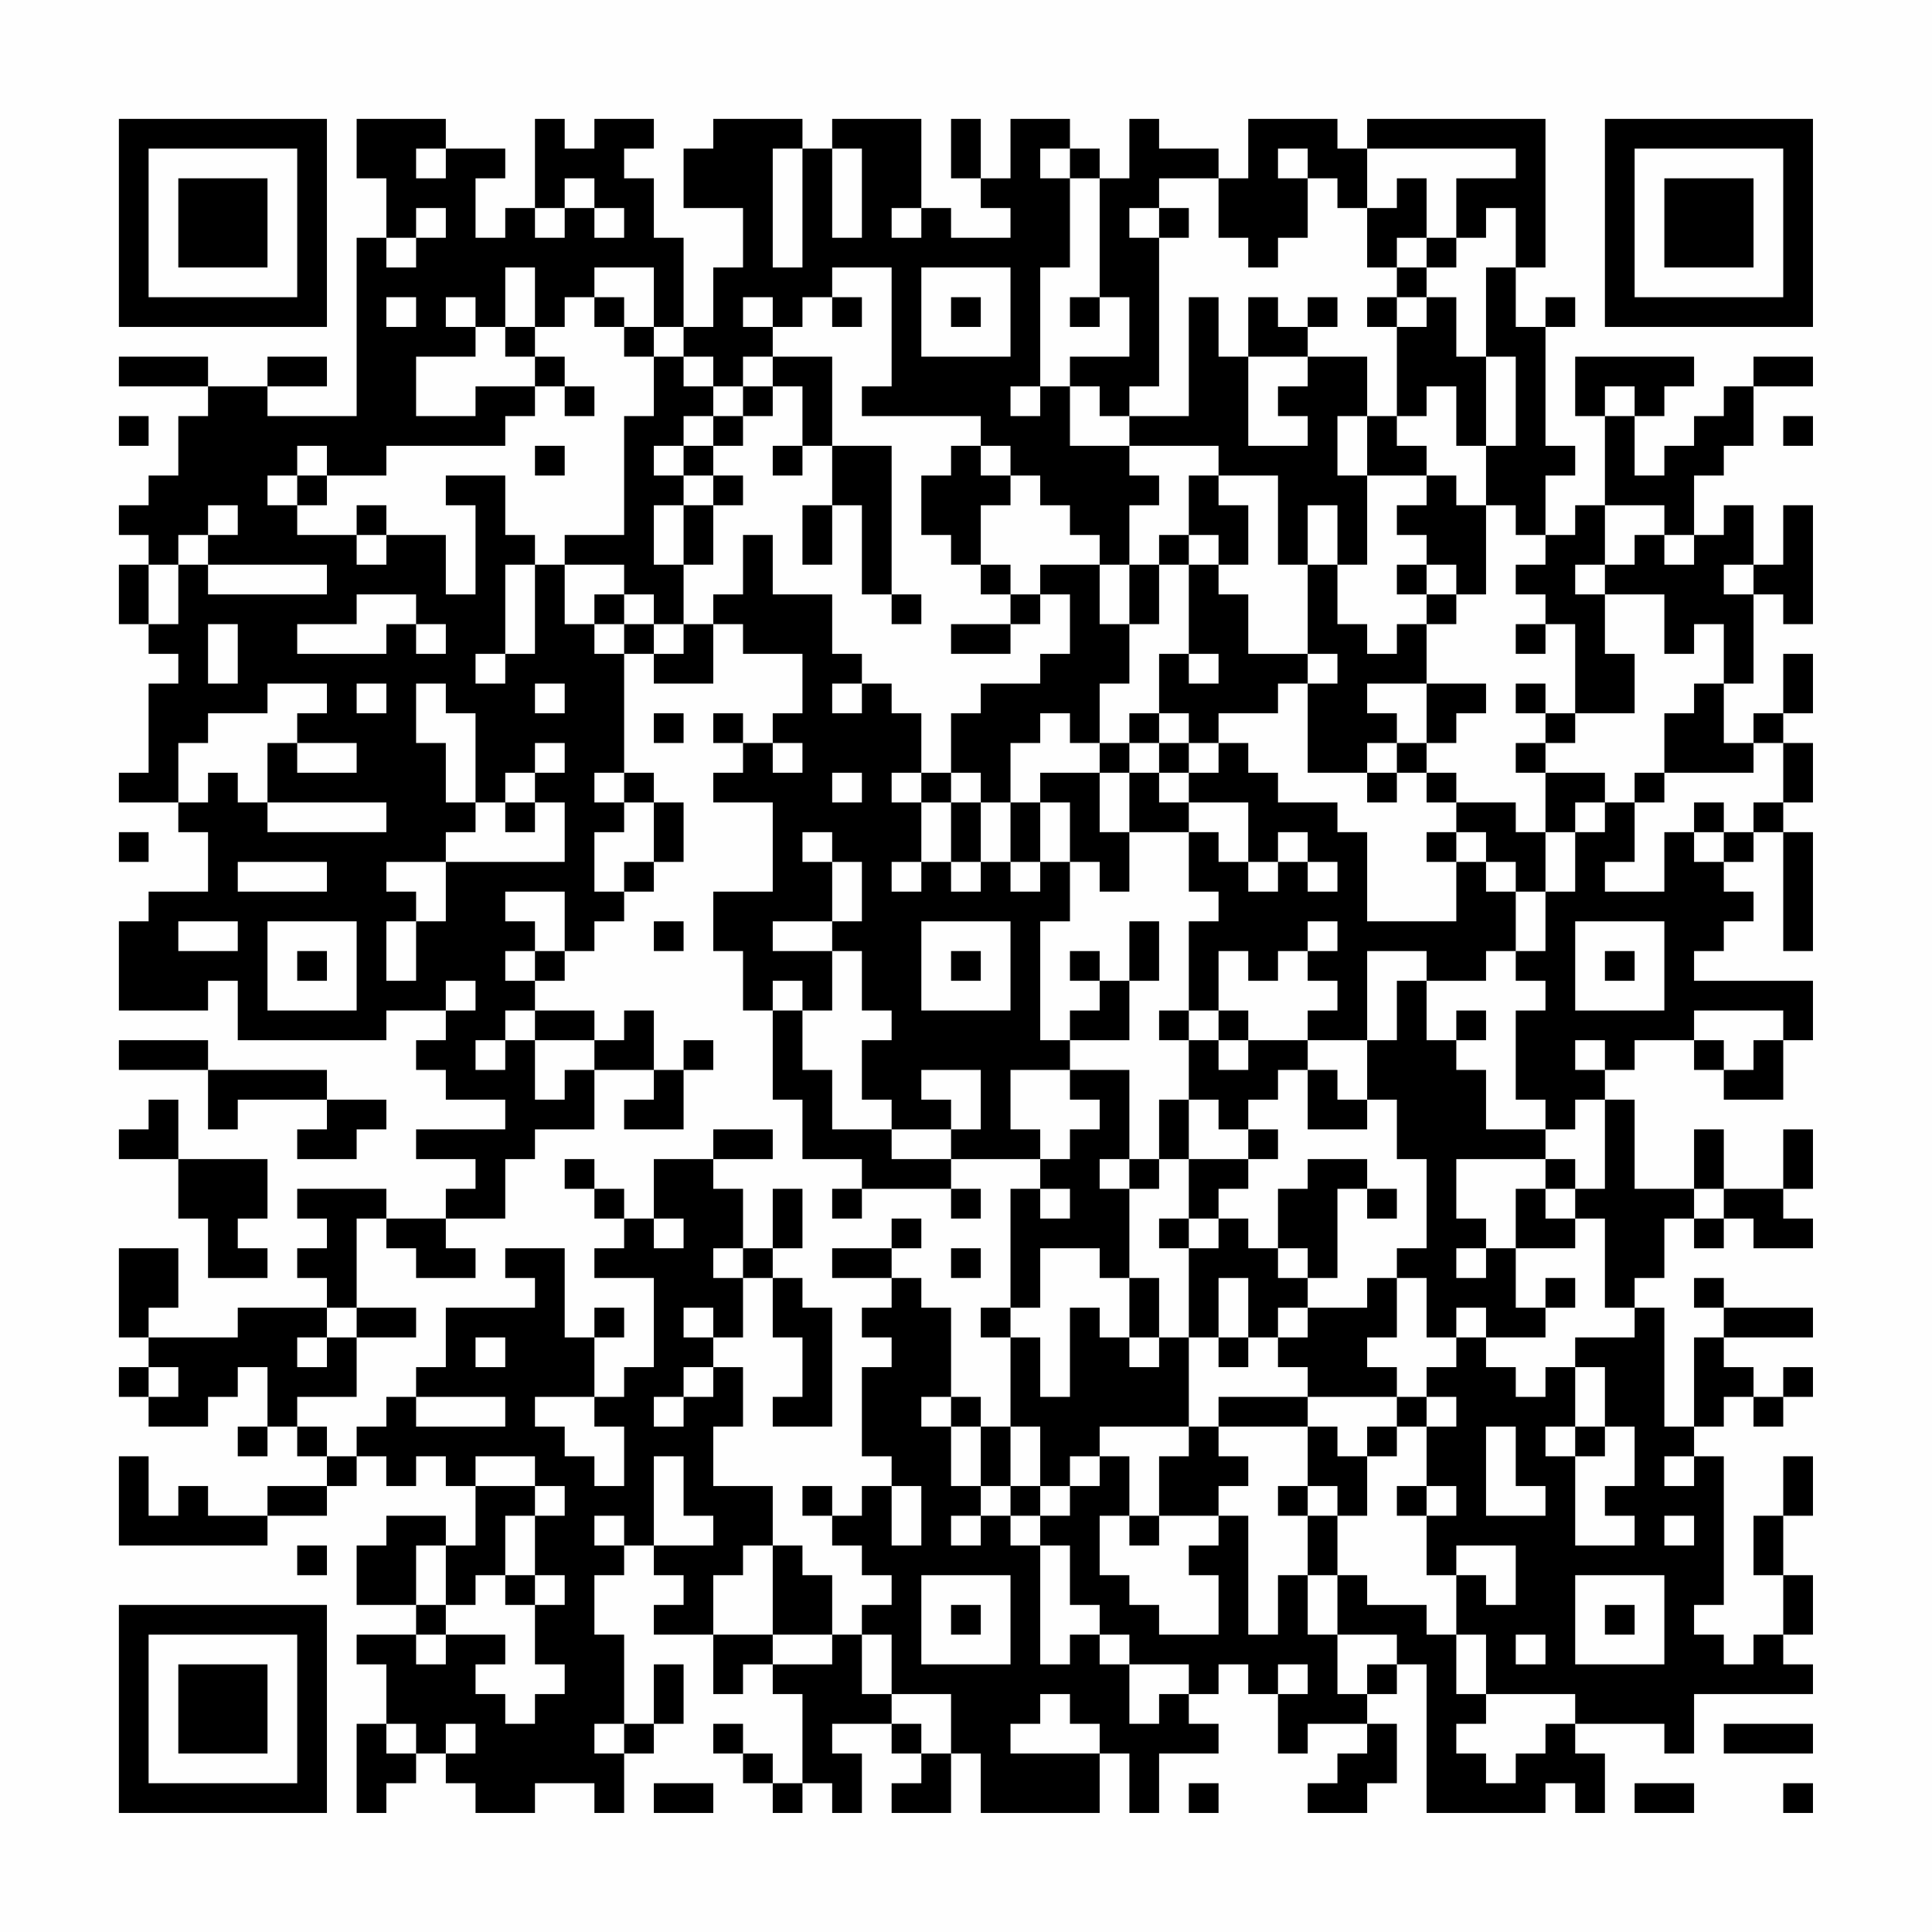 <?xml version="1.0" encoding="UTF-8"?>
<svg xmlns="http://www.w3.org/2000/svg" version="1.1" width="300" height="300" viewBox="0 0 300 300"><rect x="0" y="0" width="300" height="300" fill="#fefefe"/><g transform="scale(4.615)"><g transform="translate(4,4)"><path fill-rule="evenodd" d="M8 0L8 2L9 2L9 4L8 4L8 10L5 10L5 9L7 9L7 8L5 8L5 9L3 9L3 8L0 8L0 9L3 9L3 10L2 10L2 12L1 12L1 13L0 13L0 14L1 14L1 15L0 15L0 17L1 17L1 18L2 18L2 19L1 19L1 22L0 22L0 23L2 23L2 24L3 24L3 26L1 26L1 27L0 27L0 30L3 30L3 29L4 29L4 31L9 31L9 30L11 30L11 31L10 31L10 32L11 32L11 33L13 33L13 34L10 34L10 35L12 35L12 36L11 36L11 37L9 37L9 36L6 36L6 37L7 37L7 38L6 38L6 39L7 39L7 40L4 40L4 41L1 41L1 40L2 40L2 38L0 38L0 41L1 41L1 42L0 42L0 43L1 43L1 44L3 44L3 43L4 43L4 42L5 42L5 44L4 44L4 45L5 45L5 44L6 44L6 45L7 45L7 46L5 46L5 47L3 47L3 46L2 46L2 47L1 47L1 45L0 45L0 48L5 48L5 47L7 47L7 46L8 46L8 45L9 45L9 46L10 46L10 45L11 45L11 46L12 46L12 48L11 48L11 47L9 47L9 48L8 48L8 50L10 50L10 51L8 51L8 52L9 52L9 54L8 54L8 57L9 57L9 56L10 56L10 55L11 55L11 56L12 56L12 57L14 57L14 56L16 56L16 57L17 57L17 55L18 55L18 54L19 54L19 52L18 52L18 54L17 54L17 51L16 51L16 49L17 49L17 48L18 48L18 49L19 49L19 50L18 50L18 51L20 51L20 53L21 53L21 52L22 52L22 53L23 53L23 56L22 56L22 55L21 55L21 54L20 54L20 55L21 55L21 56L22 56L22 57L23 57L23 56L24 56L24 57L25 57L25 55L24 55L24 54L26 54L26 55L27 55L27 56L26 56L26 57L28 57L28 55L29 55L29 57L33 57L33 55L34 55L34 57L35 57L35 55L37 55L37 54L36 54L36 53L37 53L37 52L38 52L38 53L39 53L39 55L40 55L40 54L42 54L42 55L41 55L41 56L40 56L40 57L42 57L42 56L43 56L43 54L42 54L42 53L43 53L43 52L44 52L44 57L48 57L48 56L49 56L49 57L50 57L50 55L49 55L49 54L52 54L52 55L53 55L53 53L57 53L57 52L56 52L56 51L57 51L57 49L56 49L56 47L57 47L57 45L56 45L56 47L55 47L55 49L56 49L56 51L55 51L55 52L54 52L54 51L53 51L53 50L54 50L54 45L53 45L53 44L54 44L54 43L55 43L55 44L56 44L56 43L57 43L57 42L56 42L56 43L55 43L55 42L54 42L54 41L57 41L57 40L54 40L54 39L53 39L53 40L54 40L54 41L53 41L53 44L52 44L52 40L51 40L51 39L52 39L52 37L53 37L53 38L54 38L54 37L55 37L55 38L57 38L57 37L56 37L56 36L57 36L57 34L56 34L56 36L54 36L54 34L53 34L53 36L51 36L51 33L50 33L50 32L51 32L51 31L53 31L53 32L54 32L54 33L56 33L56 31L57 31L57 29L53 29L53 28L54 28L54 27L55 27L55 26L54 26L54 25L55 25L55 24L56 24L56 28L57 28L57 24L56 24L56 23L57 23L57 21L56 21L56 20L57 20L57 18L56 18L56 20L55 20L55 21L54 21L54 19L55 19L55 16L56 16L56 17L57 17L57 13L56 13L56 15L55 15L55 13L54 13L54 14L53 14L53 12L54 12L54 11L55 11L55 9L57 9L57 8L55 8L55 9L54 9L54 10L53 10L53 11L52 11L52 12L51 12L51 10L52 10L52 9L53 9L53 8L49 8L49 10L50 10L50 13L49 13L49 14L48 14L48 12L49 12L49 11L48 11L48 7L49 7L49 6L48 6L48 7L47 7L47 5L48 5L48 0L42 0L42 1L41 1L41 0L38 0L38 2L37 2L37 1L35 1L35 0L34 0L34 2L33 2L33 1L32 1L32 0L30 0L30 2L29 2L29 0L28 0L28 2L29 2L29 3L30 3L30 4L28 4L28 3L27 3L27 0L24 0L24 1L23 1L23 0L20 0L20 1L19 1L19 3L21 3L21 5L20 5L20 7L19 7L19 4L18 4L18 2L17 2L17 1L18 1L18 0L16 0L16 1L15 1L15 0L14 0L14 3L13 3L13 4L12 4L12 2L13 2L13 1L11 1L11 0ZM10 1L10 2L11 2L11 1ZM22 1L22 5L23 5L23 1ZM24 1L24 4L25 4L25 1ZM31 1L31 2L32 2L32 5L31 5L31 9L30 9L30 10L31 10L31 9L32 9L32 11L34 11L34 12L35 12L35 13L34 13L34 15L33 15L33 14L32 14L32 13L31 13L31 12L30 12L30 11L29 11L29 10L25 10L25 9L26 9L26 5L24 5L24 6L23 6L23 7L22 7L22 6L21 6L21 7L22 7L22 8L21 8L21 9L20 9L20 8L19 8L19 7L18 7L18 5L16 5L16 6L15 6L15 7L14 7L14 5L13 5L13 7L12 7L12 6L11 6L11 7L12 7L12 8L10 8L10 10L12 10L12 9L14 9L14 10L13 10L13 11L9 11L9 12L7 12L7 11L6 11L6 12L5 12L5 13L6 13L6 14L8 14L8 15L9 15L9 14L11 14L11 16L12 16L12 13L11 13L11 12L13 12L13 14L14 14L14 15L13 15L13 18L12 18L12 19L13 19L13 18L14 18L14 15L15 15L15 17L16 17L16 18L17 18L17 22L16 22L16 23L17 23L17 24L16 24L16 26L17 26L17 27L16 27L16 28L15 28L15 26L13 26L13 27L14 27L14 28L13 28L13 29L14 29L14 30L13 30L13 31L12 31L12 32L13 32L13 31L14 31L14 33L15 33L15 32L16 32L16 34L14 34L14 35L13 35L13 37L11 37L11 38L12 38L12 39L10 39L10 38L9 38L9 37L8 37L8 40L7 40L7 41L6 41L6 42L7 42L7 41L8 41L8 43L6 43L6 44L7 44L7 45L8 45L8 44L9 44L9 43L10 43L10 44L13 44L13 43L10 43L10 42L11 42L11 40L14 40L14 39L13 39L13 38L15 38L15 41L16 41L16 43L14 43L14 44L15 44L15 45L16 45L16 46L17 46L17 44L16 44L16 43L17 43L17 42L18 42L18 39L16 39L16 38L17 38L17 37L18 37L18 38L19 38L19 37L18 37L18 35L20 35L20 36L21 36L21 38L20 38L20 39L21 39L21 41L20 41L20 40L19 40L19 41L20 41L20 42L19 42L19 43L18 43L18 44L19 44L19 43L20 43L20 42L21 42L21 44L20 44L20 46L22 46L22 48L21 48L21 49L20 49L20 51L22 51L22 52L24 52L24 51L25 51L25 53L26 53L26 54L27 54L27 55L28 55L28 53L26 53L26 51L25 51L25 50L26 50L26 49L25 49L25 48L24 48L24 47L25 47L25 46L26 46L26 48L27 48L27 46L26 46L26 45L25 45L25 42L26 42L26 41L25 41L25 40L26 40L26 39L27 39L27 40L28 40L28 43L27 43L27 44L28 44L28 46L29 46L29 47L28 47L28 48L29 48L29 47L30 47L30 48L31 48L31 52L32 52L32 51L33 51L33 52L34 52L34 54L35 54L35 53L36 53L36 52L34 52L34 51L33 51L33 50L32 50L32 48L31 48L31 47L32 47L32 46L33 46L33 45L34 45L34 47L33 47L33 49L34 49L34 50L35 50L35 51L37 51L37 49L36 49L36 48L37 48L37 47L38 47L38 51L39 51L39 49L40 49L40 51L41 51L41 53L42 53L42 52L43 52L43 51L41 51L41 49L42 49L42 50L44 50L44 51L45 51L45 53L46 53L46 54L45 54L45 55L46 55L46 56L47 56L47 55L48 55L48 54L49 54L49 53L46 53L46 51L45 51L45 49L46 49L46 50L47 50L47 48L45 48L45 49L44 49L44 47L45 47L45 46L44 46L44 44L45 44L45 43L44 43L44 42L45 42L45 41L46 41L46 42L47 42L47 43L48 43L48 42L49 42L49 44L48 44L48 45L49 45L49 48L51 48L51 47L50 47L50 46L51 46L51 44L50 44L50 42L49 42L49 41L51 41L51 40L50 40L50 37L49 37L49 36L50 36L50 33L49 33L49 34L48 34L48 33L47 33L47 30L48 30L48 29L47 29L47 28L48 28L48 26L49 26L49 24L50 24L50 23L51 23L51 25L50 25L50 26L52 26L52 24L53 24L53 25L54 25L54 24L55 24L55 23L56 23L56 21L55 21L55 22L52 22L52 20L53 20L53 19L54 19L54 17L53 17L53 18L52 18L52 16L50 16L50 15L51 15L51 14L52 14L52 15L53 15L53 14L52 14L52 13L50 13L50 15L49 15L49 16L50 16L50 18L51 18L51 20L49 20L49 17L48 17L48 16L47 16L47 15L48 15L48 14L47 14L47 13L46 13L46 11L47 11L47 8L46 8L46 5L47 5L47 3L46 3L46 4L45 4L45 2L47 2L47 1L42 1L42 3L41 3L41 2L40 2L40 1L39 1L39 2L40 2L40 4L39 4L39 5L38 5L38 4L37 4L37 2L35 2L35 3L34 3L34 4L35 4L35 9L34 9L34 10L33 10L33 9L32 9L32 8L34 8L34 6L33 6L33 2L32 2L32 1ZM15 2L15 3L14 3L14 4L15 4L15 3L16 3L16 4L17 4L17 3L16 3L16 2ZM43 2L43 3L42 3L42 5L43 5L43 6L42 6L42 7L43 7L43 10L42 10L42 8L40 8L40 7L41 7L41 6L40 6L40 7L39 7L39 6L38 6L38 8L37 8L37 6L36 6L36 10L34 10L34 11L37 11L37 12L36 12L36 14L35 14L35 15L34 15L34 17L33 17L33 15L31 15L31 16L30 16L30 15L29 15L29 13L30 13L30 12L29 12L29 11L28 11L28 12L27 12L27 14L28 14L28 15L29 15L29 16L30 16L30 17L28 17L28 18L30 18L30 17L31 17L31 16L32 16L32 18L31 18L31 19L29 19L29 20L28 20L28 22L27 22L27 20L26 20L26 19L25 19L25 18L24 18L24 16L22 16L22 14L21 14L21 16L20 16L20 17L19 17L19 15L20 15L20 13L21 13L21 12L20 12L20 11L21 11L21 10L22 10L22 9L23 9L23 11L22 11L22 12L23 12L23 11L24 11L24 13L23 13L23 15L24 15L24 13L25 13L25 16L26 16L26 17L27 17L27 16L26 16L26 11L24 11L24 8L22 8L22 9L21 9L21 10L20 10L20 9L19 9L19 8L18 8L18 7L17 7L17 6L16 6L16 7L17 7L17 8L18 8L18 10L17 10L17 14L15 14L15 15L17 15L17 16L16 16L16 17L17 17L17 18L18 18L18 19L20 19L20 17L21 17L21 18L23 18L23 20L22 20L22 21L21 21L21 20L20 20L20 21L21 21L21 22L20 22L20 23L22 23L22 26L20 26L20 28L21 28L21 30L22 30L22 33L23 33L23 35L25 35L25 36L24 36L24 37L25 37L25 36L28 36L28 37L29 37L29 36L28 36L28 35L31 35L31 36L30 36L30 40L29 40L29 41L30 41L30 44L29 44L29 43L28 43L28 44L29 44L29 46L30 46L30 47L31 47L31 46L32 46L32 45L33 45L33 44L36 44L36 45L35 45L35 47L34 47L34 48L35 48L35 47L37 47L37 46L38 46L38 45L37 45L37 44L40 44L40 46L39 46L39 47L40 47L40 49L41 49L41 47L42 47L42 45L43 45L43 44L44 44L44 43L43 43L43 42L42 42L42 41L43 41L43 39L44 39L44 41L45 41L45 40L46 40L46 41L48 41L48 40L49 40L49 39L48 39L48 40L47 40L47 38L49 38L49 37L48 37L48 36L49 36L49 35L48 35L48 34L46 34L46 32L45 32L45 31L46 31L46 30L45 30L45 31L44 31L44 29L46 29L46 28L47 28L47 26L48 26L48 24L49 24L49 23L50 23L50 22L48 22L48 21L49 21L49 20L48 20L48 19L47 19L47 20L48 20L48 21L47 21L47 22L48 22L48 24L47 24L47 23L45 23L45 22L44 22L44 21L45 21L45 20L46 20L46 19L44 19L44 17L45 17L45 16L46 16L46 13L45 13L45 12L44 12L44 11L43 11L43 10L44 10L44 9L45 9L45 11L46 11L46 8L45 8L45 6L44 6L44 5L45 5L45 4L44 4L44 2ZM10 3L10 4L9 4L9 5L10 5L10 4L11 4L11 3ZM26 3L26 4L27 4L27 3ZM35 3L35 4L36 4L36 3ZM43 4L43 5L44 5L44 4ZM27 5L27 8L30 8L30 5ZM9 6L9 7L10 7L10 6ZM24 6L24 7L25 7L25 6ZM28 6L28 7L29 7L29 6ZM32 6L32 7L33 7L33 6ZM43 6L43 7L44 7L44 6ZM13 7L13 8L14 8L14 9L15 9L15 10L16 10L16 9L15 9L15 8L14 8L14 7ZM38 8L38 11L40 11L40 10L39 10L39 9L40 9L40 8ZM50 9L50 10L51 10L51 9ZM0 10L0 11L1 11L1 10ZM19 10L19 11L18 11L18 12L19 12L19 13L18 13L18 15L19 15L19 13L20 13L20 12L19 12L19 11L20 11L20 10ZM41 10L41 12L42 12L42 15L41 15L41 13L40 13L40 15L39 15L39 12L37 12L37 13L38 13L38 15L37 15L37 14L36 14L36 15L35 15L35 17L34 17L34 19L33 19L33 21L32 21L32 20L31 20L31 21L30 21L30 23L29 23L29 22L28 22L28 23L27 23L27 22L26 22L26 23L27 23L27 25L26 25L26 26L27 26L27 25L28 25L28 26L29 26L29 25L30 25L30 26L31 26L31 25L32 25L32 27L31 27L31 31L32 31L32 32L30 32L30 34L31 34L31 35L32 35L32 34L33 34L33 33L32 33L32 32L34 32L34 35L33 35L33 36L34 36L34 39L33 39L33 38L31 38L31 40L30 40L30 41L31 41L31 43L32 43L32 40L33 40L33 41L34 41L34 42L35 42L35 41L36 41L36 44L37 44L37 43L40 43L40 44L41 44L41 45L42 45L42 44L43 44L43 43L40 43L40 42L39 42L39 41L40 41L40 40L42 40L42 39L43 39L43 38L44 38L44 35L43 35L43 33L42 33L42 31L43 31L43 29L44 29L44 28L42 28L42 31L40 31L40 30L41 30L41 29L40 29L40 28L41 28L41 27L40 27L40 28L39 28L39 29L38 29L38 28L37 28L37 30L36 30L36 27L37 27L37 26L36 26L36 24L37 24L37 25L38 25L38 26L39 26L39 25L40 25L40 26L41 26L41 25L40 25L40 24L39 24L39 25L38 25L38 23L36 23L36 22L37 22L37 21L38 21L38 22L39 22L39 23L41 23L41 24L42 24L42 27L45 27L45 25L46 25L46 26L47 26L47 25L46 25L46 24L45 24L45 23L44 23L44 22L43 22L43 21L44 21L44 19L42 19L42 20L43 20L43 21L42 21L42 22L40 22L40 19L41 19L41 18L40 18L40 15L41 15L41 17L42 17L42 18L43 18L43 17L44 17L44 16L45 16L45 15L44 15L44 14L43 14L43 13L44 13L44 12L42 12L42 10ZM56 10L56 11L57 11L57 10ZM14 11L14 12L15 12L15 11ZM6 12L6 13L7 13L7 12ZM3 13L3 14L2 14L2 15L1 15L1 17L2 17L2 15L3 15L3 16L7 16L7 15L3 15L3 14L4 14L4 13ZM8 13L8 14L9 14L9 13ZM36 15L36 18L35 18L35 20L34 20L34 21L33 21L33 22L31 22L31 23L30 23L30 25L31 25L31 23L32 23L32 25L33 25L33 26L34 26L34 24L36 24L36 23L35 23L35 22L36 22L36 21L37 21L37 20L39 20L39 19L40 19L40 18L38 18L38 16L37 16L37 15ZM43 15L43 16L44 16L44 15ZM54 15L54 16L55 16L55 15ZM8 16L8 17L6 17L6 18L9 18L9 17L10 17L10 18L11 18L11 17L10 17L10 16ZM17 16L17 17L18 17L18 18L19 18L19 17L18 17L18 16ZM3 17L3 19L4 19L4 17ZM47 17L47 18L48 18L48 17ZM36 18L36 19L37 19L37 18ZM5 19L5 20L3 20L3 21L2 21L2 23L3 23L3 22L4 22L4 23L5 23L5 24L9 24L9 23L5 23L5 21L6 21L6 22L8 22L8 21L6 21L6 20L7 20L7 19ZM8 19L8 20L9 20L9 19ZM10 19L10 21L11 21L11 23L12 23L12 24L11 24L11 25L9 25L9 26L10 26L10 27L9 27L9 29L10 29L10 27L11 27L11 25L15 25L15 23L14 23L14 22L15 22L15 21L14 21L14 22L13 22L13 23L12 23L12 20L11 20L11 19ZM14 19L14 20L15 20L15 19ZM24 19L24 20L25 20L25 19ZM18 20L18 21L19 21L19 20ZM35 20L35 21L34 21L34 22L33 22L33 24L34 24L34 22L35 22L35 21L36 21L36 20ZM22 21L22 22L23 22L23 21ZM17 22L17 23L18 23L18 25L17 25L17 26L18 26L18 25L19 25L19 23L18 23L18 22ZM24 22L24 23L25 23L25 22ZM42 22L42 23L43 23L43 22ZM51 22L51 23L52 23L52 22ZM13 23L13 24L14 24L14 23ZM28 23L28 25L29 25L29 23ZM53 23L53 24L54 24L54 23ZM0 24L0 25L1 25L1 24ZM23 24L23 25L24 25L24 27L22 27L22 28L24 28L24 30L23 30L23 29L22 29L22 30L23 30L23 32L24 32L24 34L26 34L26 35L28 35L28 34L29 34L29 32L27 32L27 33L28 33L28 34L26 34L26 33L25 33L25 31L26 31L26 30L25 30L25 28L24 28L24 27L25 27L25 25L24 25L24 24ZM44 24L44 25L45 25L45 24ZM4 25L4 26L7 26L7 25ZM2 27L2 28L4 28L4 27ZM5 27L5 30L8 30L8 27ZM18 27L18 28L19 28L19 27ZM27 27L27 30L30 30L30 27ZM34 27L34 29L33 29L33 28L32 28L32 29L33 29L33 30L32 30L32 31L34 31L34 29L35 29L35 27ZM49 27L49 30L52 30L52 27ZM6 28L6 29L7 29L7 28ZM14 28L14 29L15 29L15 28ZM28 28L28 29L29 29L29 28ZM50 28L50 29L51 29L51 28ZM11 29L11 30L12 30L12 29ZM14 30L14 31L16 31L16 32L18 32L18 33L17 33L17 34L19 34L19 32L20 32L20 31L19 31L19 32L18 32L18 30L17 30L17 31L16 31L16 30ZM35 30L35 31L36 31L36 33L35 33L35 35L34 35L34 36L35 36L35 35L36 35L36 37L35 37L35 38L36 38L36 41L37 41L37 42L38 42L38 41L39 41L39 40L40 40L40 39L41 39L41 36L42 36L42 37L43 37L43 36L42 36L42 35L40 35L40 36L39 36L39 38L38 38L38 37L37 37L37 36L38 36L38 35L39 35L39 34L38 34L38 33L39 33L39 32L40 32L40 34L42 34L42 33L41 33L41 32L40 32L40 31L38 31L38 30L37 30L37 31L36 31L36 30ZM53 30L53 31L54 31L54 32L55 32L55 31L56 31L56 30ZM0 31L0 32L3 32L3 34L4 34L4 33L7 33L7 34L6 34L6 35L8 35L8 34L9 34L9 33L7 33L7 32L3 32L3 31ZM37 31L37 32L38 32L38 31ZM49 31L49 32L50 32L50 31ZM1 33L1 34L0 34L0 35L2 35L2 37L3 37L3 39L5 39L5 38L4 38L4 37L5 37L5 35L2 35L2 33ZM36 33L36 35L38 35L38 34L37 34L37 33ZM20 34L20 35L22 35L22 34ZM15 35L15 36L16 36L16 37L17 37L17 36L16 36L16 35ZM45 35L45 37L46 37L46 38L45 38L45 39L46 39L46 38L47 38L47 36L48 36L48 35ZM22 36L22 38L21 38L21 39L22 39L22 41L23 41L23 43L22 43L22 44L24 44L24 40L23 40L23 39L22 39L22 38L23 38L23 36ZM31 36L31 37L32 37L32 36ZM53 36L53 37L54 37L54 36ZM26 37L26 38L24 38L24 39L26 39L26 38L27 38L27 37ZM36 37L36 38L37 38L37 37ZM28 38L28 39L29 39L29 38ZM39 38L39 39L40 39L40 38ZM34 39L34 41L35 41L35 39ZM37 39L37 41L38 41L38 39ZM8 40L8 41L10 41L10 40ZM16 40L16 41L17 41L17 40ZM12 41L12 42L13 42L13 41ZM1 42L1 43L2 43L2 42ZM30 44L30 46L31 46L31 44ZM46 44L46 47L48 47L48 46L47 46L47 44ZM49 44L49 45L50 45L50 44ZM12 45L12 46L14 46L14 47L13 47L13 49L12 49L12 50L11 50L11 48L10 48L10 50L11 50L11 51L10 51L10 52L11 52L11 51L13 51L13 52L12 52L12 53L13 53L13 54L14 54L14 53L15 53L15 52L14 52L14 50L15 50L15 49L14 49L14 47L15 47L15 46L14 46L14 45ZM18 45L18 48L20 48L20 47L19 47L19 45ZM52 45L52 46L53 46L53 45ZM23 46L23 47L24 47L24 46ZM40 46L40 47L41 47L41 46ZM43 46L43 47L44 47L44 46ZM16 47L16 48L17 48L17 47ZM52 47L52 48L53 48L53 47ZM6 48L6 49L7 49L7 48ZM22 48L22 51L24 51L24 49L23 49L23 48ZM13 49L13 50L14 50L14 49ZM27 49L27 52L30 52L30 49ZM49 49L49 52L52 52L52 49ZM28 50L28 51L29 51L29 50ZM50 50L50 51L51 51L51 50ZM47 51L47 52L48 52L48 51ZM39 52L39 53L40 53L40 52ZM31 53L31 54L30 54L30 55L33 55L33 54L32 54L32 53ZM9 54L9 55L10 55L10 54ZM11 54L11 55L12 55L12 54ZM16 54L16 55L17 55L17 54ZM54 54L54 55L57 55L57 54ZM18 56L18 57L20 57L20 56ZM36 56L36 57L37 57L37 56ZM51 56L51 57L53 57L53 56ZM56 56L56 57L57 57L57 56ZM0 0L0 7L7 7L7 0ZM1 1L1 6L6 6L6 1ZM2 2L2 5L5 5L5 2ZM50 0L50 7L57 7L57 0ZM51 1L51 6L56 6L56 1ZM52 2L52 5L55 5L55 2ZM0 50L0 57L7 57L7 50ZM1 51L1 56L6 56L6 51ZM2 52L2 55L5 55L5 52Z" fill="#000000"/></g></g></svg>
